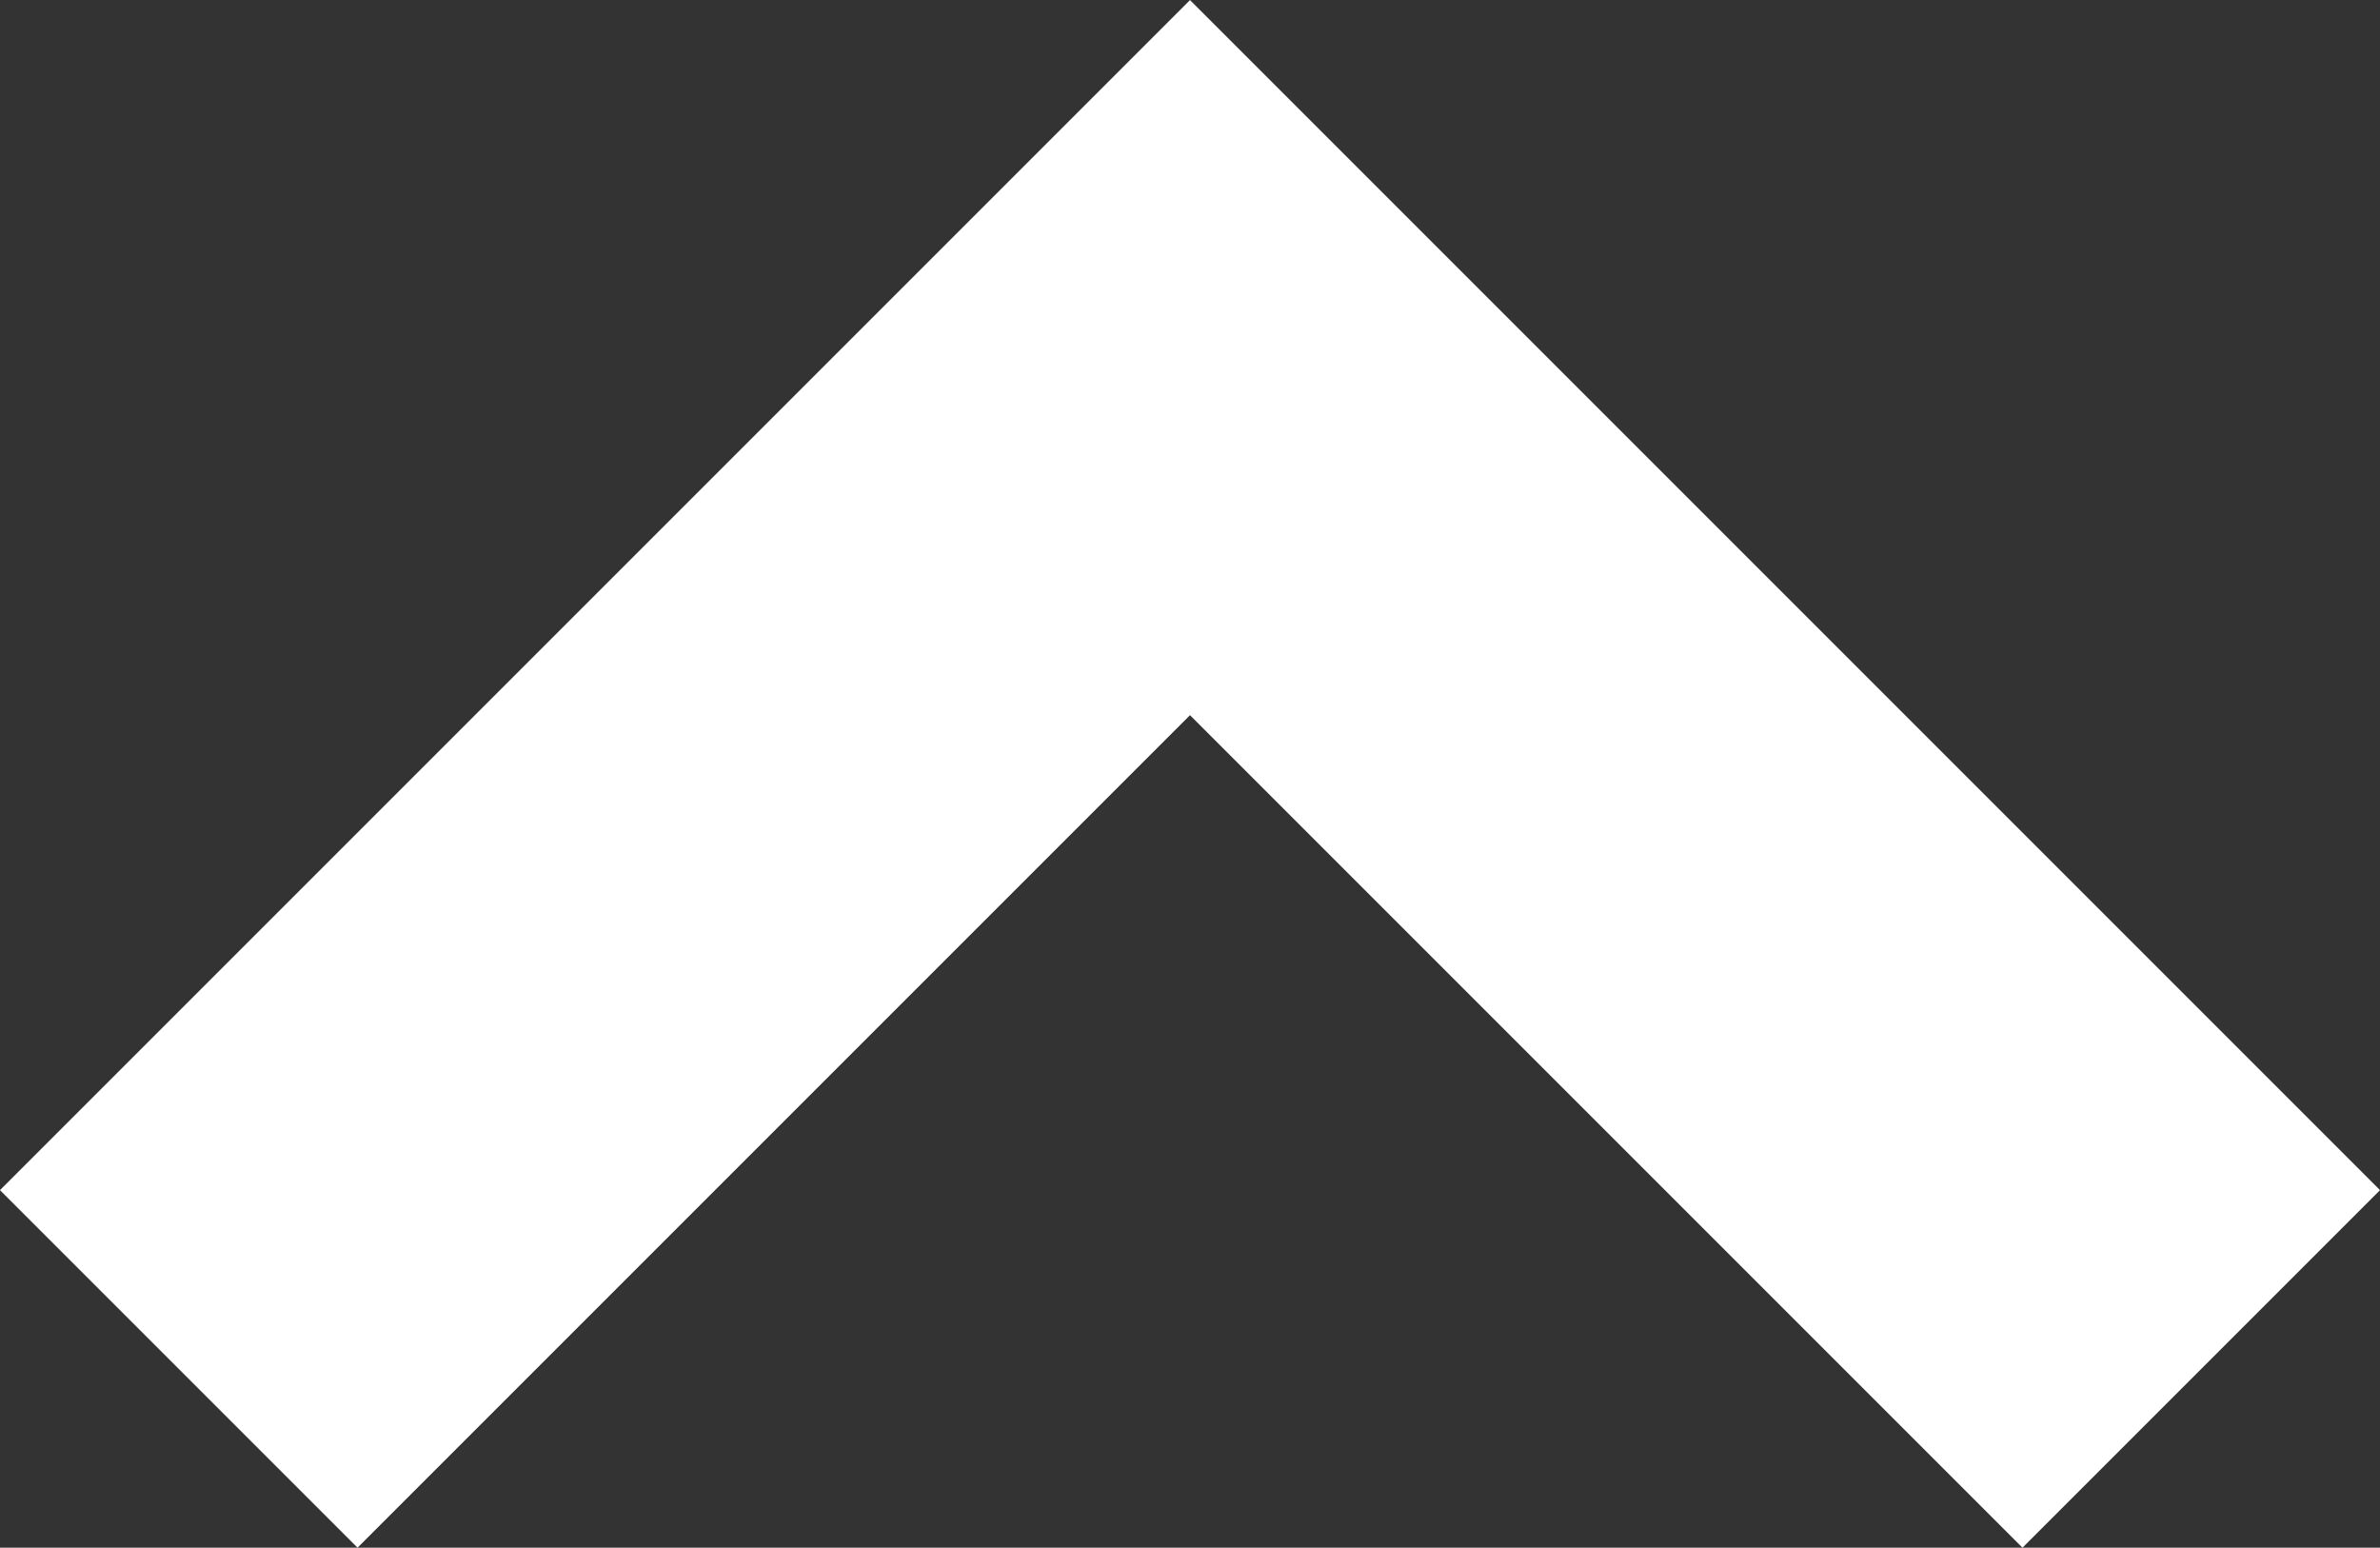 <svg xmlns="http://www.w3.org/2000/svg" viewBox="0 0 18.828 12.243">
  <rect x="0" y="0" width="18.828" height="12.243" fill="#333333" stroke="none"/>
  <defs>
    <style>
      .cls-1 {
        fill: none;
        stroke: #fff;
        stroke-width: 4px;
      }
    </style>
  </defs>
  <path id="Path_2868" data-name="Path 2868" class="cls-1" d="M5548.055,4631.133l8,8-8,8" transform="translate(-4629.719 5558.884) rotate(-90)"/>
</svg>
